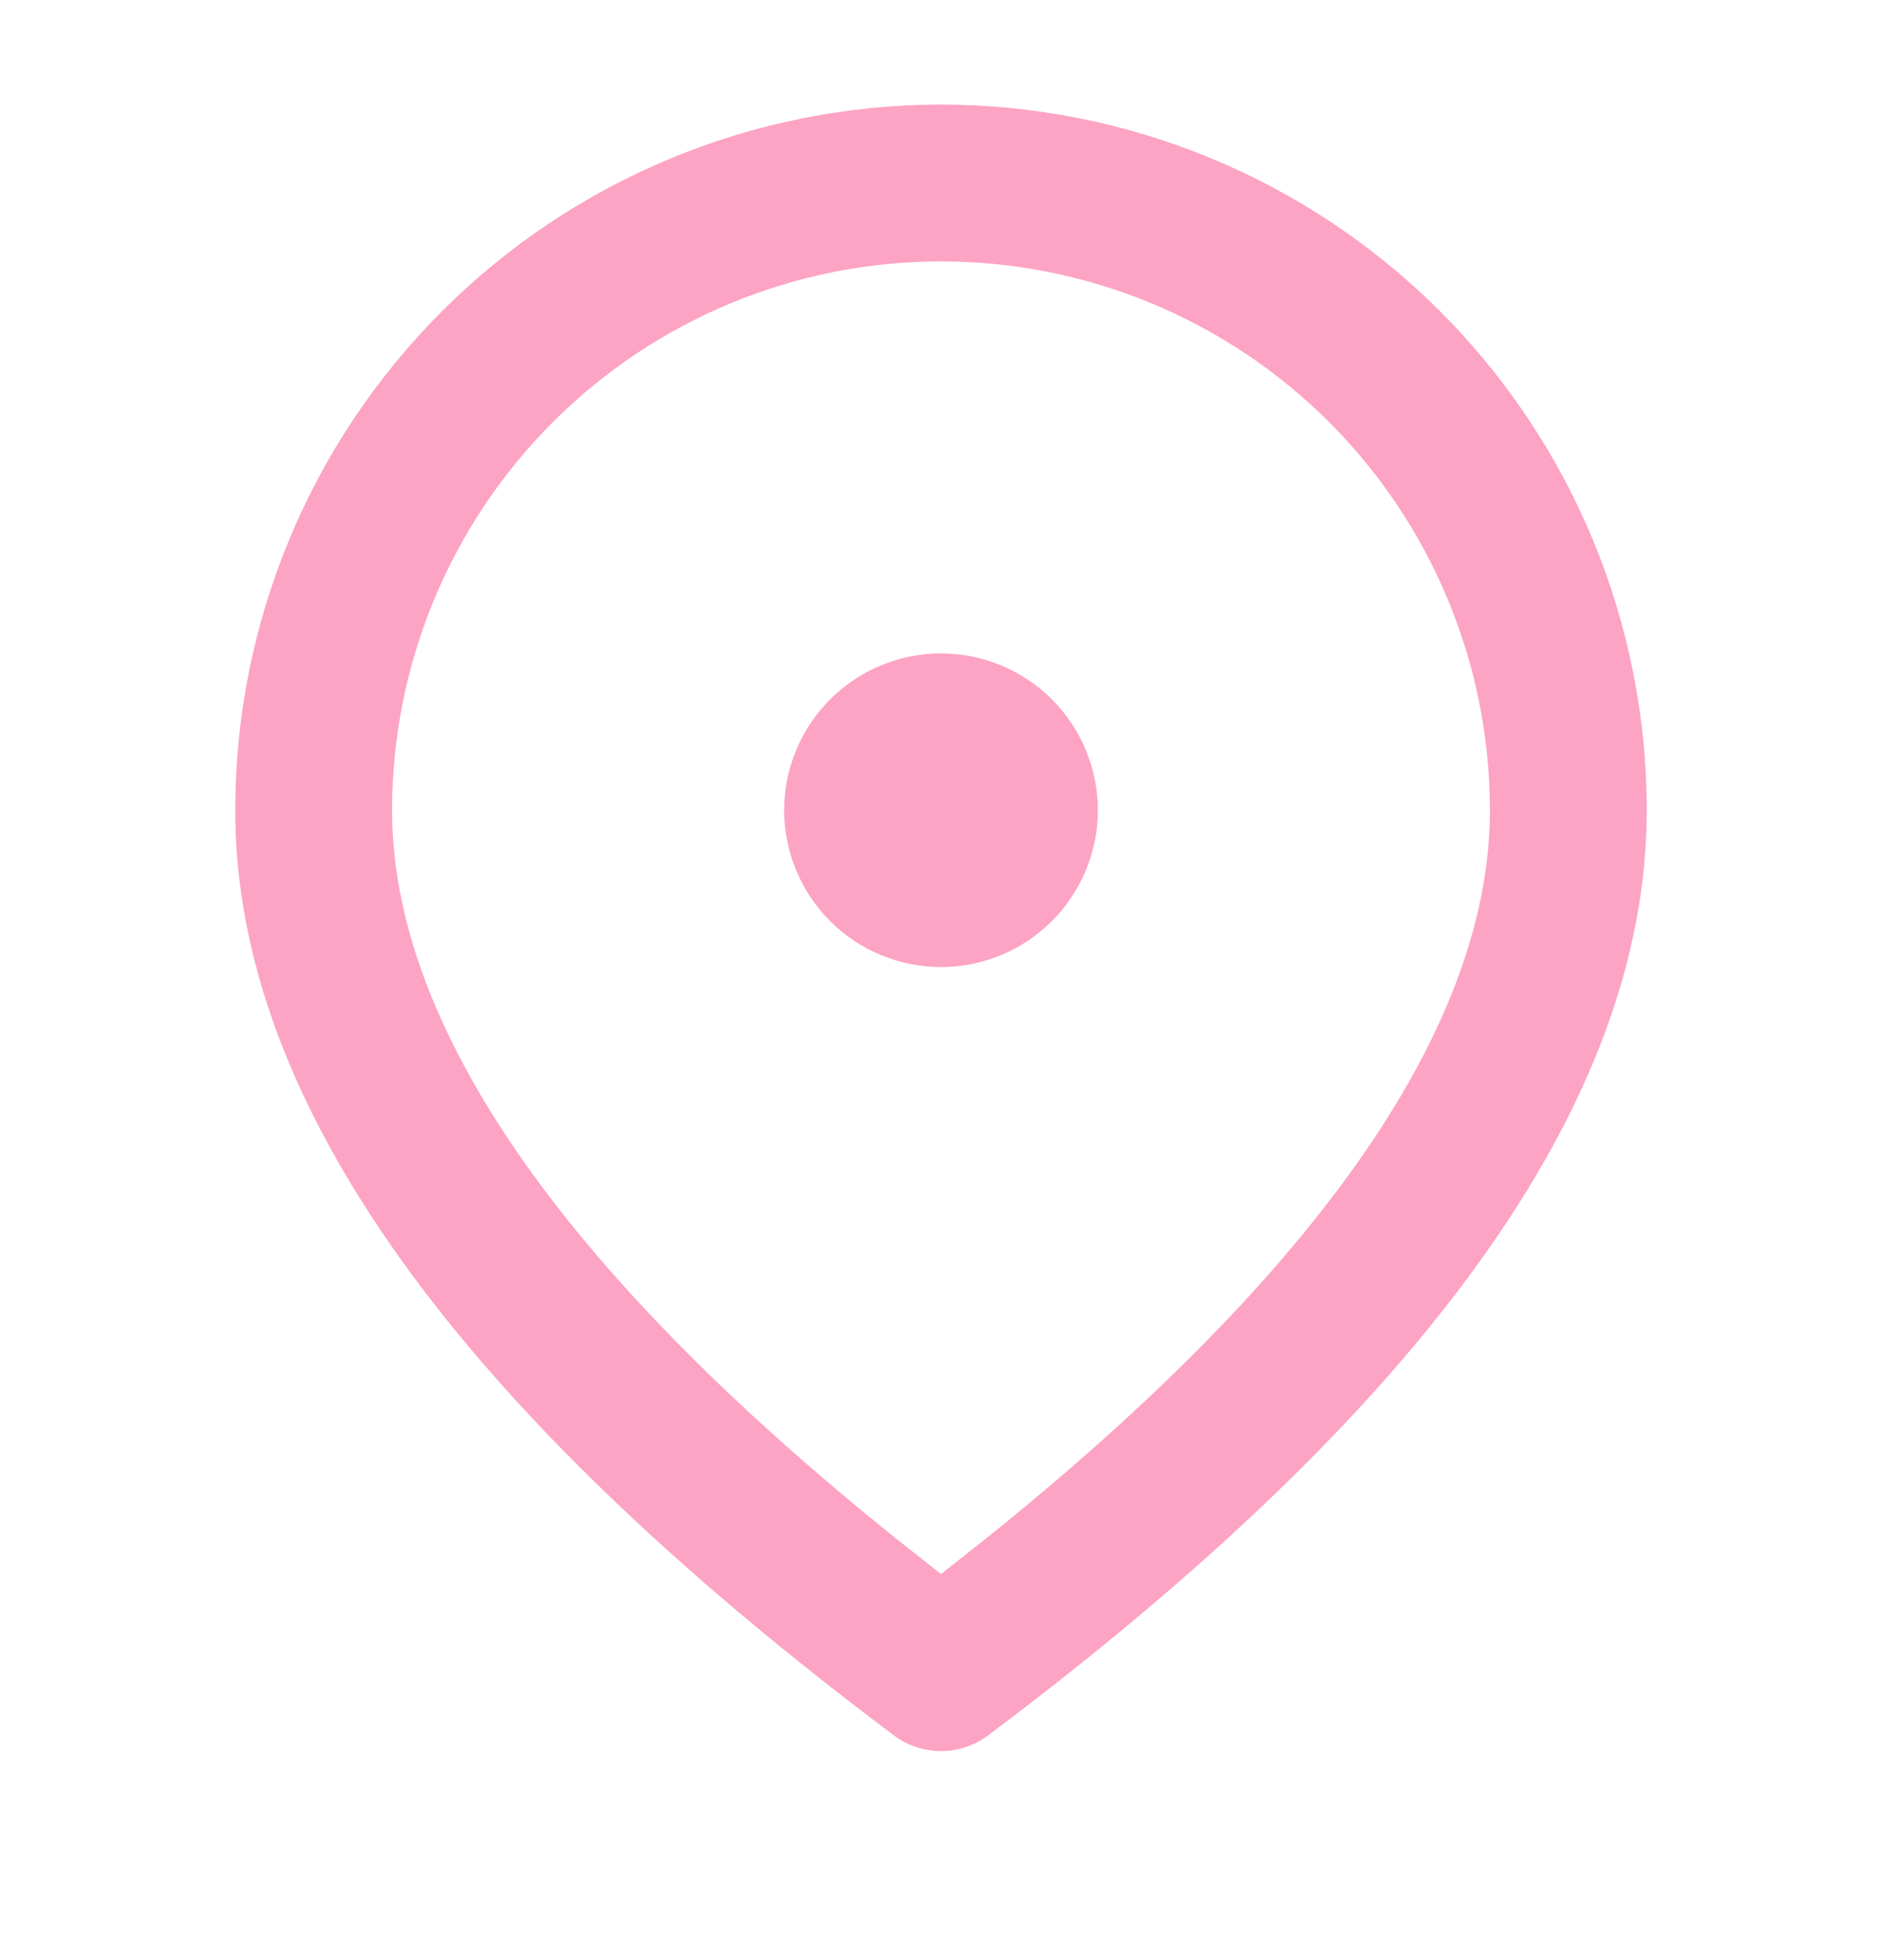 <svg width="24" height="25" viewBox="0 0 24 25" fill="none" xmlns="http://www.w3.org/2000/svg">
<path d="M12 1.334C14.387 1.334 16.676 2.282 18.364 3.97C20.052 5.658 21 7.947 21 10.334C21 14.06 18.16 17.964 12.6 22.134C12.427 22.264 12.216 22.334 12 22.334C11.784 22.334 11.573 22.264 11.4 22.134C5.84 17.964 3 14.06 3 10.334C3 7.947 3.948 5.658 5.636 3.97C7.324 2.282 9.613 1.334 12 1.334ZM12 3.334C10.143 3.334 8.363 4.071 7.05 5.384C5.737 6.697 5 8.477 5 10.334C5 13.044 7.118 16.17 11.448 19.64L12 20.076L12.552 19.64C16.882 16.17 19 13.044 19 10.334C19 8.477 18.262 6.697 16.95 5.384C15.637 4.071 13.857 3.334 12 3.334ZM12 8.334C12.53 8.334 13.039 8.545 13.414 8.92C13.789 9.295 14 9.804 14 10.334C14 10.864 13.789 11.373 13.414 11.748C13.039 12.123 12.53 12.334 12 12.334C11.47 12.334 10.961 12.123 10.586 11.748C10.211 11.373 10 10.864 10 10.334C10 9.804 10.211 9.295 10.586 8.92C10.961 8.545 11.47 8.334 12 8.334Z" fill="#FDA3C4"/>
</svg>
